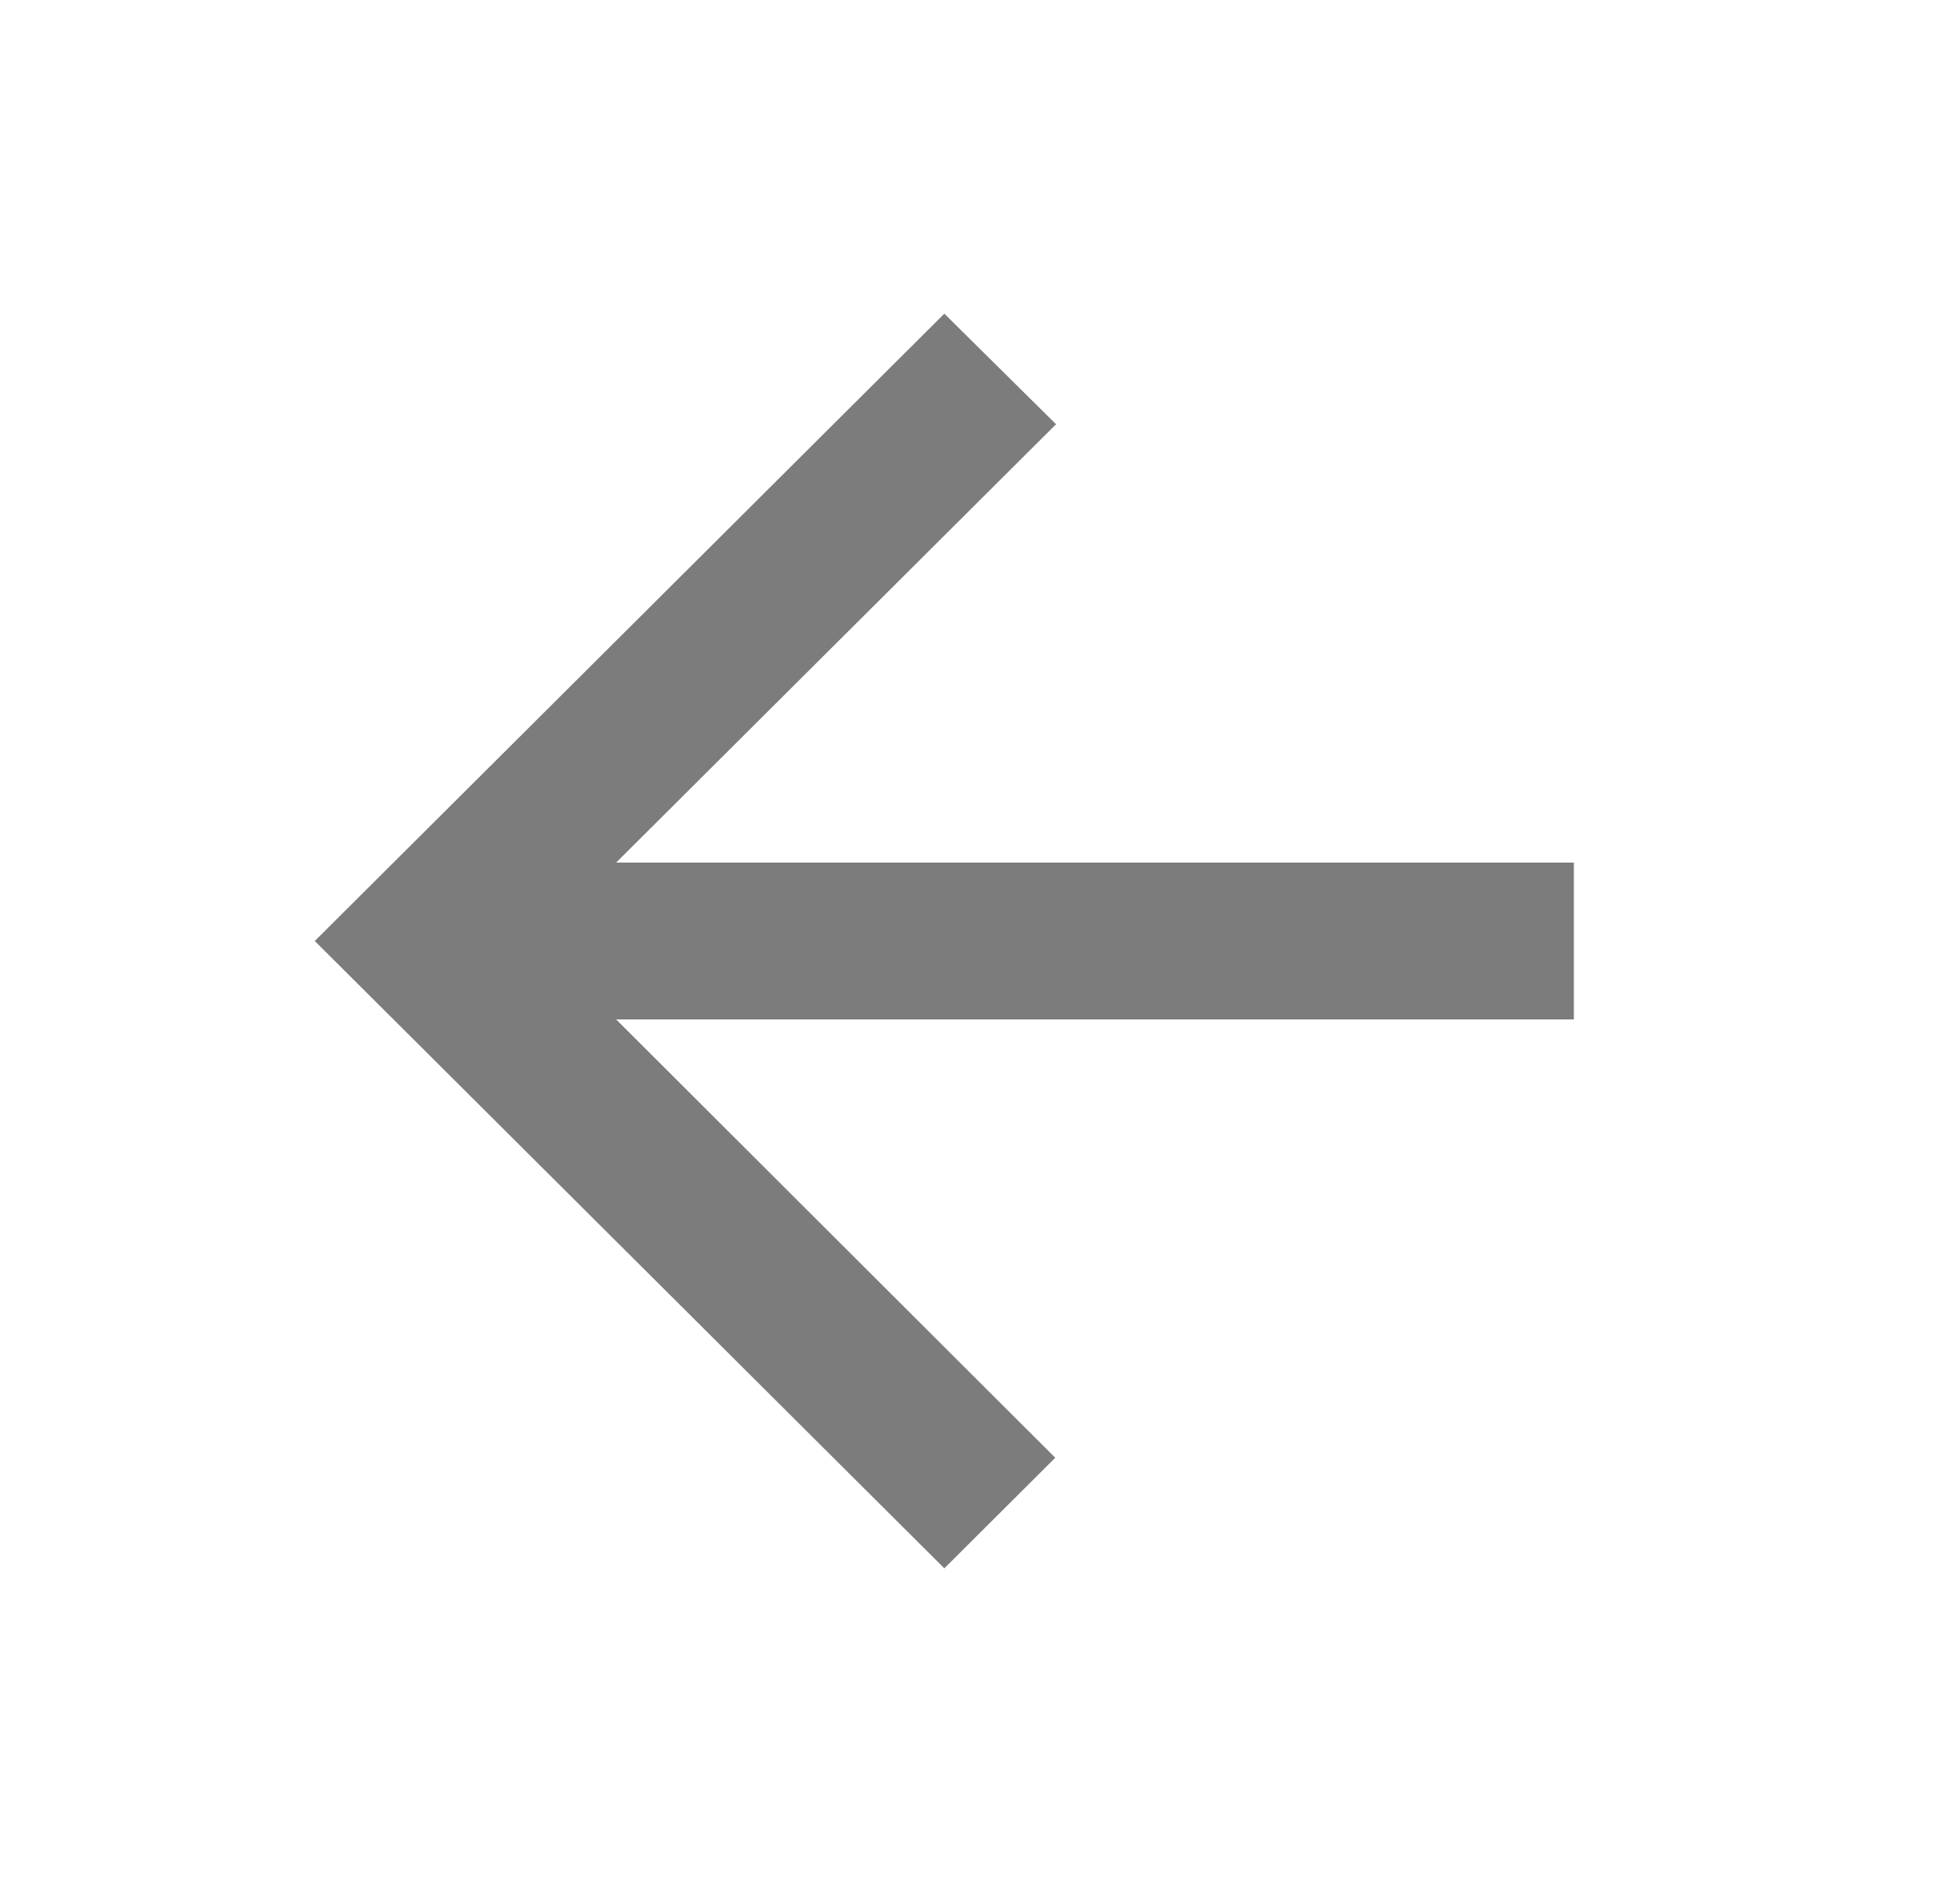 <svg width="25" height="24" viewBox="0 0 25 24" fill="none" xmlns="http://www.w3.org/2000/svg">
<path d="M20.075 11H7.859L13.47 5.41L12.045 4L4.015 12L12.045 20L13.46 18.59L7.859 13H20.075V11Z" fill="#696969" fill-opacity="0.87"/>
</svg>
